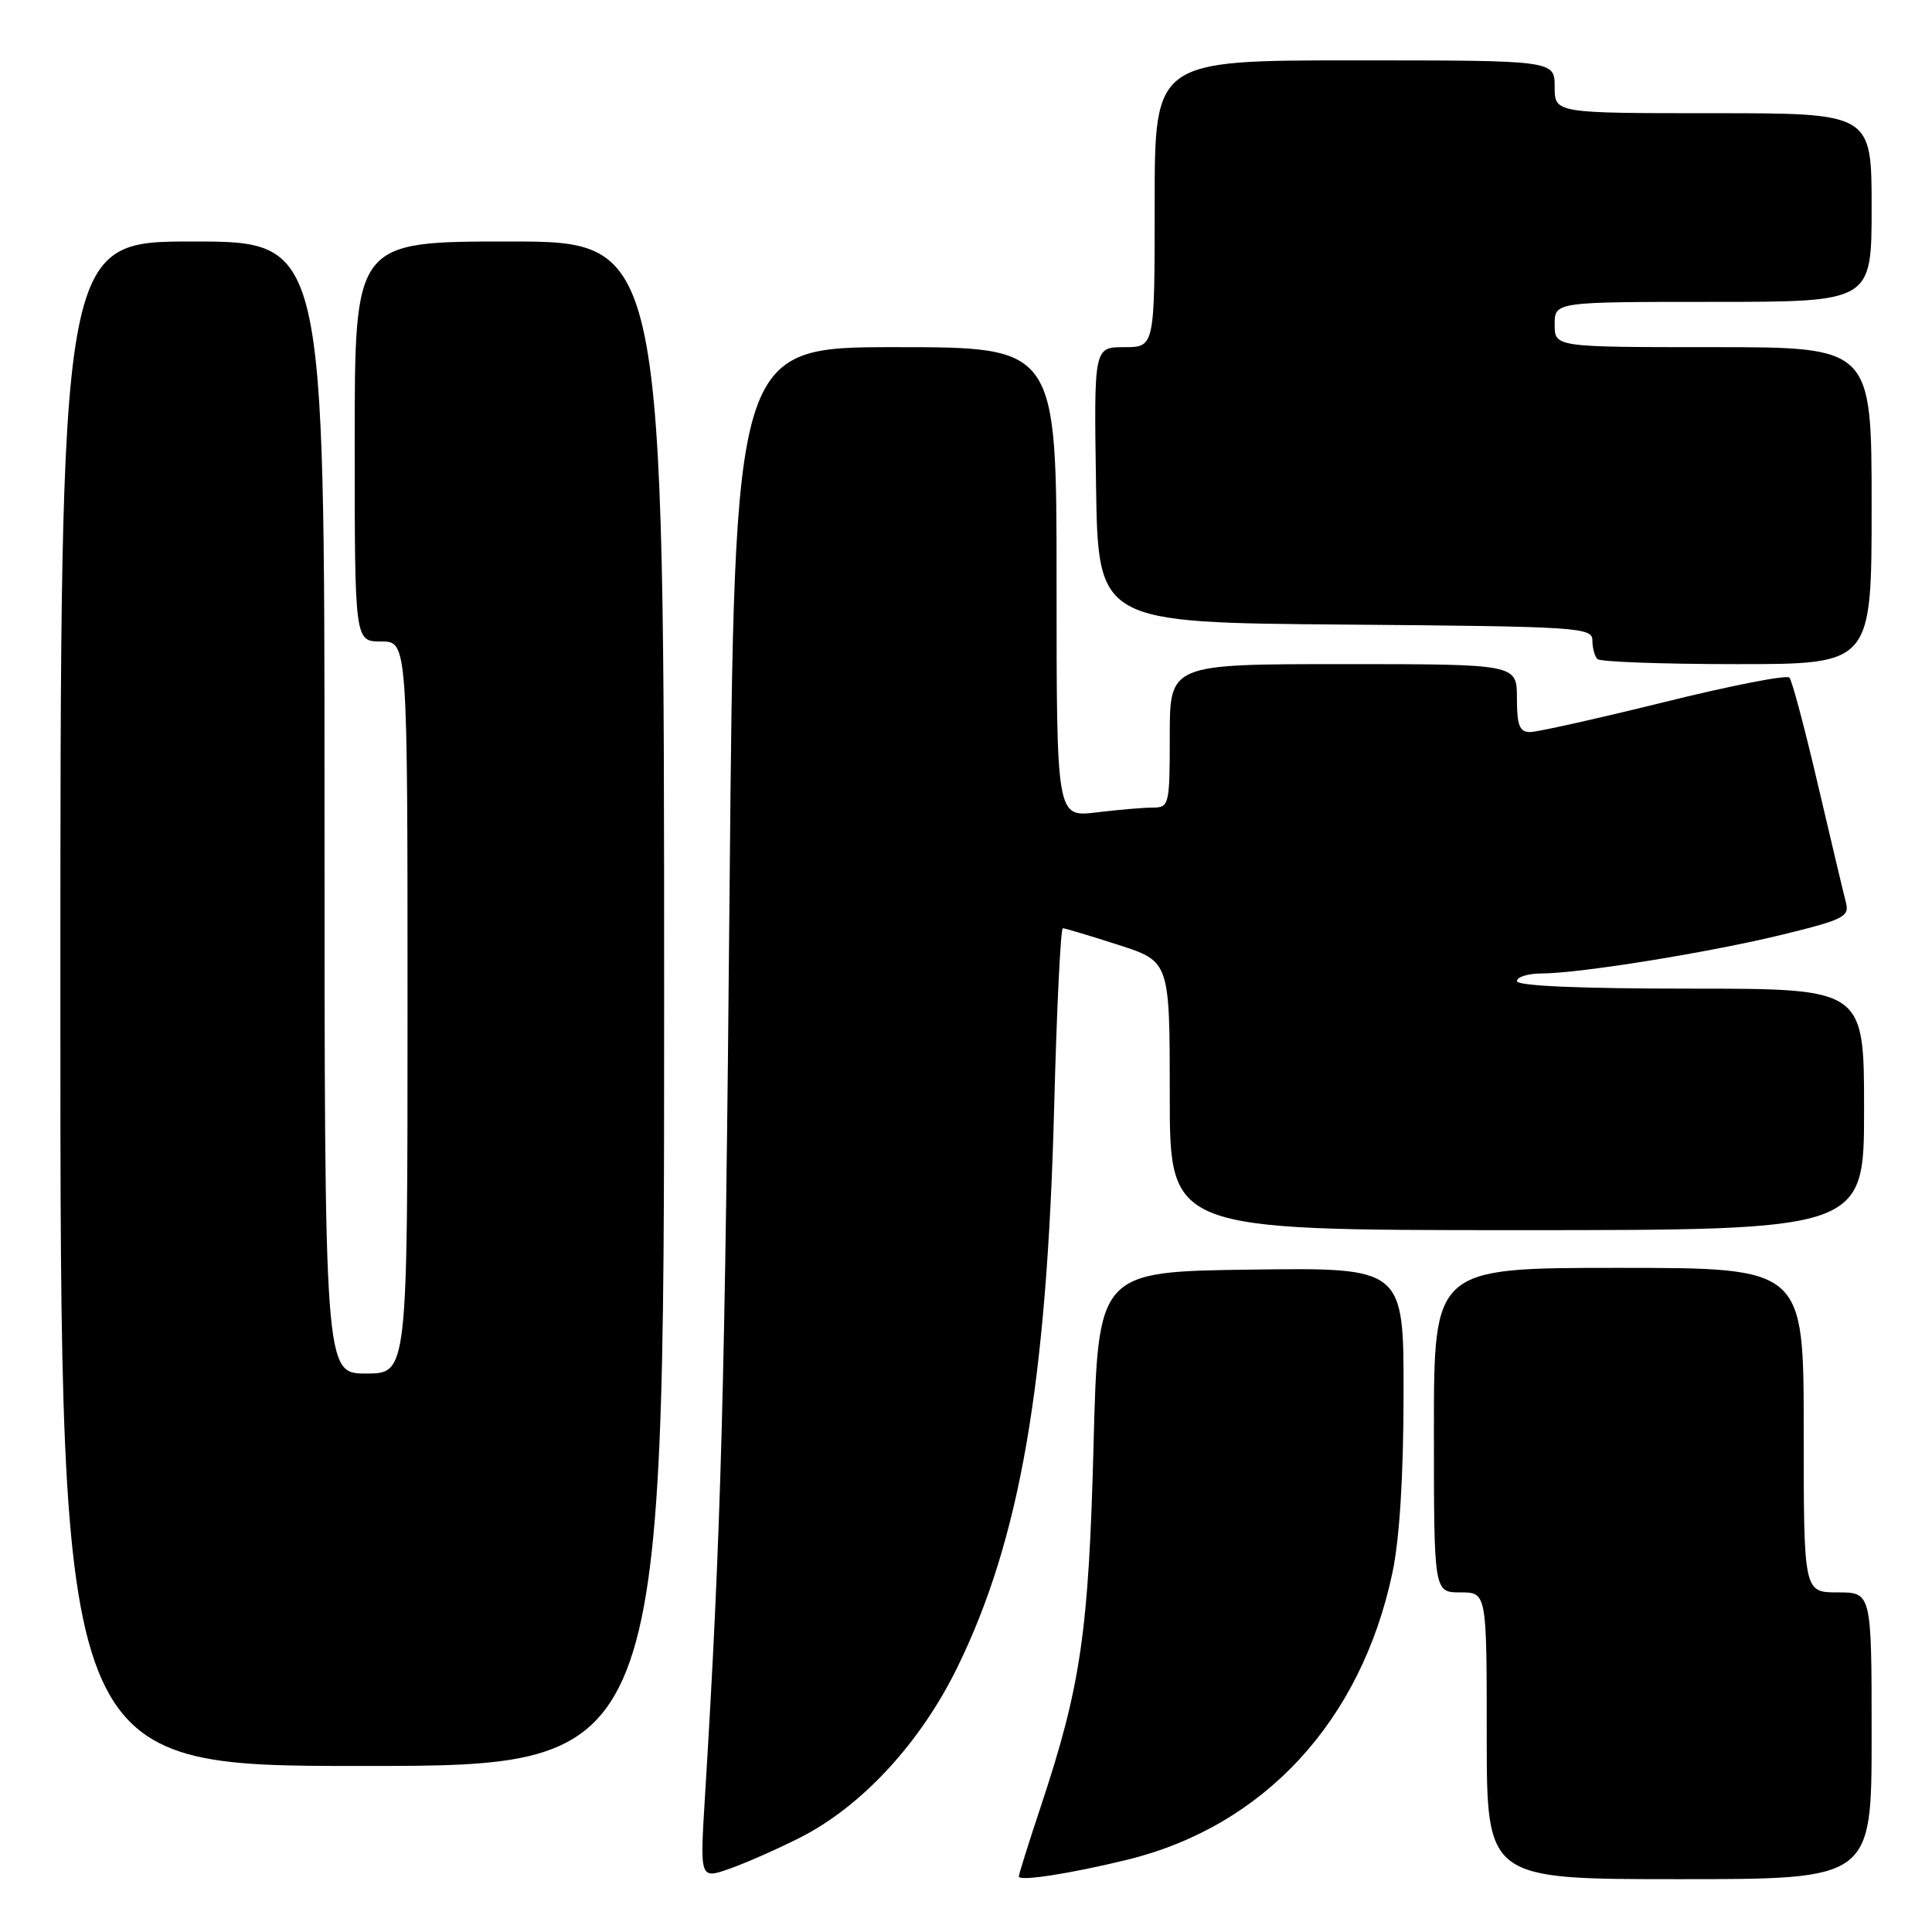 <?xml version="1.0" encoding="UTF-8" standalone="no"?>
<!DOCTYPE svg PUBLIC "-//W3C//DTD SVG 1.1//EN" "http://www.w3.org/Graphics/SVG/1.1/DTD/svg11.dtd" >
<svg xmlns="http://www.w3.org/2000/svg" xmlns:xlink="http://www.w3.org/1999/xlink" version="1.1" viewBox="0 0 256 256">
 <g >
 <path fill="currentColor"
d=" M 106.02 243.49 C 114.18 239.35 121.93 230.97 126.82 221.00 C 135.16 204.00 138.72 183.40 139.68 146.75 C 140.02 133.69 140.54 123.00 140.83 123.00 C 141.12 123.00 144.43 123.99 148.18 125.20 C 155.00 127.39 155.00 127.39 155.00 145.20 C 155.00 163.00 155.00 163.00 201.00 163.00 C 247.00 163.00 247.00 163.00 247.00 147.00 C 247.00 131.00 247.00 131.00 224.00 131.00 C 209.33 131.00 201.00 130.64 201.00 130.00 C 201.00 129.45 202.46 129.00 204.25 128.99 C 209.33 128.98 226.61 126.19 236.32 123.81 C 244.31 121.85 245.09 121.45 244.59 119.57 C 244.29 118.43 242.63 111.42 240.89 104.00 C 239.16 96.58 237.46 90.18 237.11 89.79 C 236.76 89.39 229.28 90.86 220.49 93.04 C 211.69 95.21 203.71 97.00 202.75 97.00 C 201.34 97.00 201.00 96.12 201.00 92.50 C 201.00 88.00 201.00 88.00 178.00 88.00 C 155.00 88.00 155.00 88.00 155.00 97.50 C 155.00 106.68 154.92 107.00 152.75 107.01 C 151.51 107.01 148.14 107.30 145.25 107.65 C 140.00 108.28 140.00 108.28 140.00 77.14 C 140.00 46.00 140.00 46.00 118.66 46.00 C 97.32 46.00 97.32 46.00 96.67 118.25 C 96.09 183.37 95.55 203.28 93.40 238.25 C 92.74 249.00 92.74 249.00 96.69 247.61 C 98.87 246.84 103.06 244.99 106.02 243.49 Z  M 149.39 246.42 C 167.49 241.97 180.34 228.07 184.50 208.41 C 185.45 203.94 185.97 195.58 185.98 184.73 C 186.00 167.96 186.00 167.96 165.75 168.23 C 145.50 168.50 145.50 168.50 144.90 191.50 C 144.26 216.23 143.21 223.41 137.93 239.31 C 136.32 244.15 135.00 248.35 135.00 248.64 C 135.00 249.33 141.86 248.26 149.39 246.42 Z  M 248.00 230.00 C 248.00 211.00 248.00 211.00 243.50 211.00 C 239.00 211.00 239.00 211.00 239.00 189.50 C 239.00 168.00 239.00 168.00 214.50 168.00 C 190.00 168.00 190.00 168.00 190.00 189.50 C 190.00 211.00 190.00 211.00 193.50 211.00 C 197.00 211.00 197.00 211.00 197.00 230.00 C 197.00 249.00 197.00 249.00 222.50 249.00 C 248.00 249.00 248.00 249.00 248.00 230.00 Z  M 88.00 133.00 C 88.00 32.00 88.00 32.00 67.50 32.00 C 47.00 32.00 47.00 32.00 47.00 58.50 C 47.00 85.00 47.00 85.00 50.50 85.00 C 54.00 85.00 54.00 85.00 54.00 133.50 C 54.00 182.00 54.00 182.00 48.50 182.00 C 43.00 182.00 43.00 182.00 43.00 107.00 C 43.00 32.00 43.00 32.00 25.50 32.00 C 8.00 32.00 8.00 32.00 8.00 133.00 C 8.00 234.00 8.00 234.00 48.00 234.00 C 88.00 234.00 88.00 234.00 88.00 133.00 Z  M 248.00 67.00 C 248.00 46.00 248.00 46.00 227.00 46.00 C 206.00 46.00 206.00 46.00 206.00 43.00 C 206.00 40.00 206.00 40.00 227.00 40.00 C 248.00 40.00 248.00 40.00 248.00 27.50 C 248.00 15.00 248.00 15.00 227.00 15.00 C 206.00 15.00 206.00 15.00 206.00 11.50 C 206.00 8.00 206.00 8.00 179.50 8.00 C 153.00 8.00 153.00 8.00 153.00 27.00 C 153.00 46.00 153.00 46.00 148.98 46.00 C 144.95 46.00 144.95 46.00 145.23 64.25 C 145.50 82.50 145.50 82.50 178.25 82.76 C 209.15 83.01 211.00 83.13 211.00 84.85 C 211.00 85.85 211.30 86.97 211.67 87.33 C 212.03 87.70 220.36 88.00 230.17 88.00 C 248.00 88.00 248.00 88.00 248.00 67.00 Z "/>
</g>
</svg>